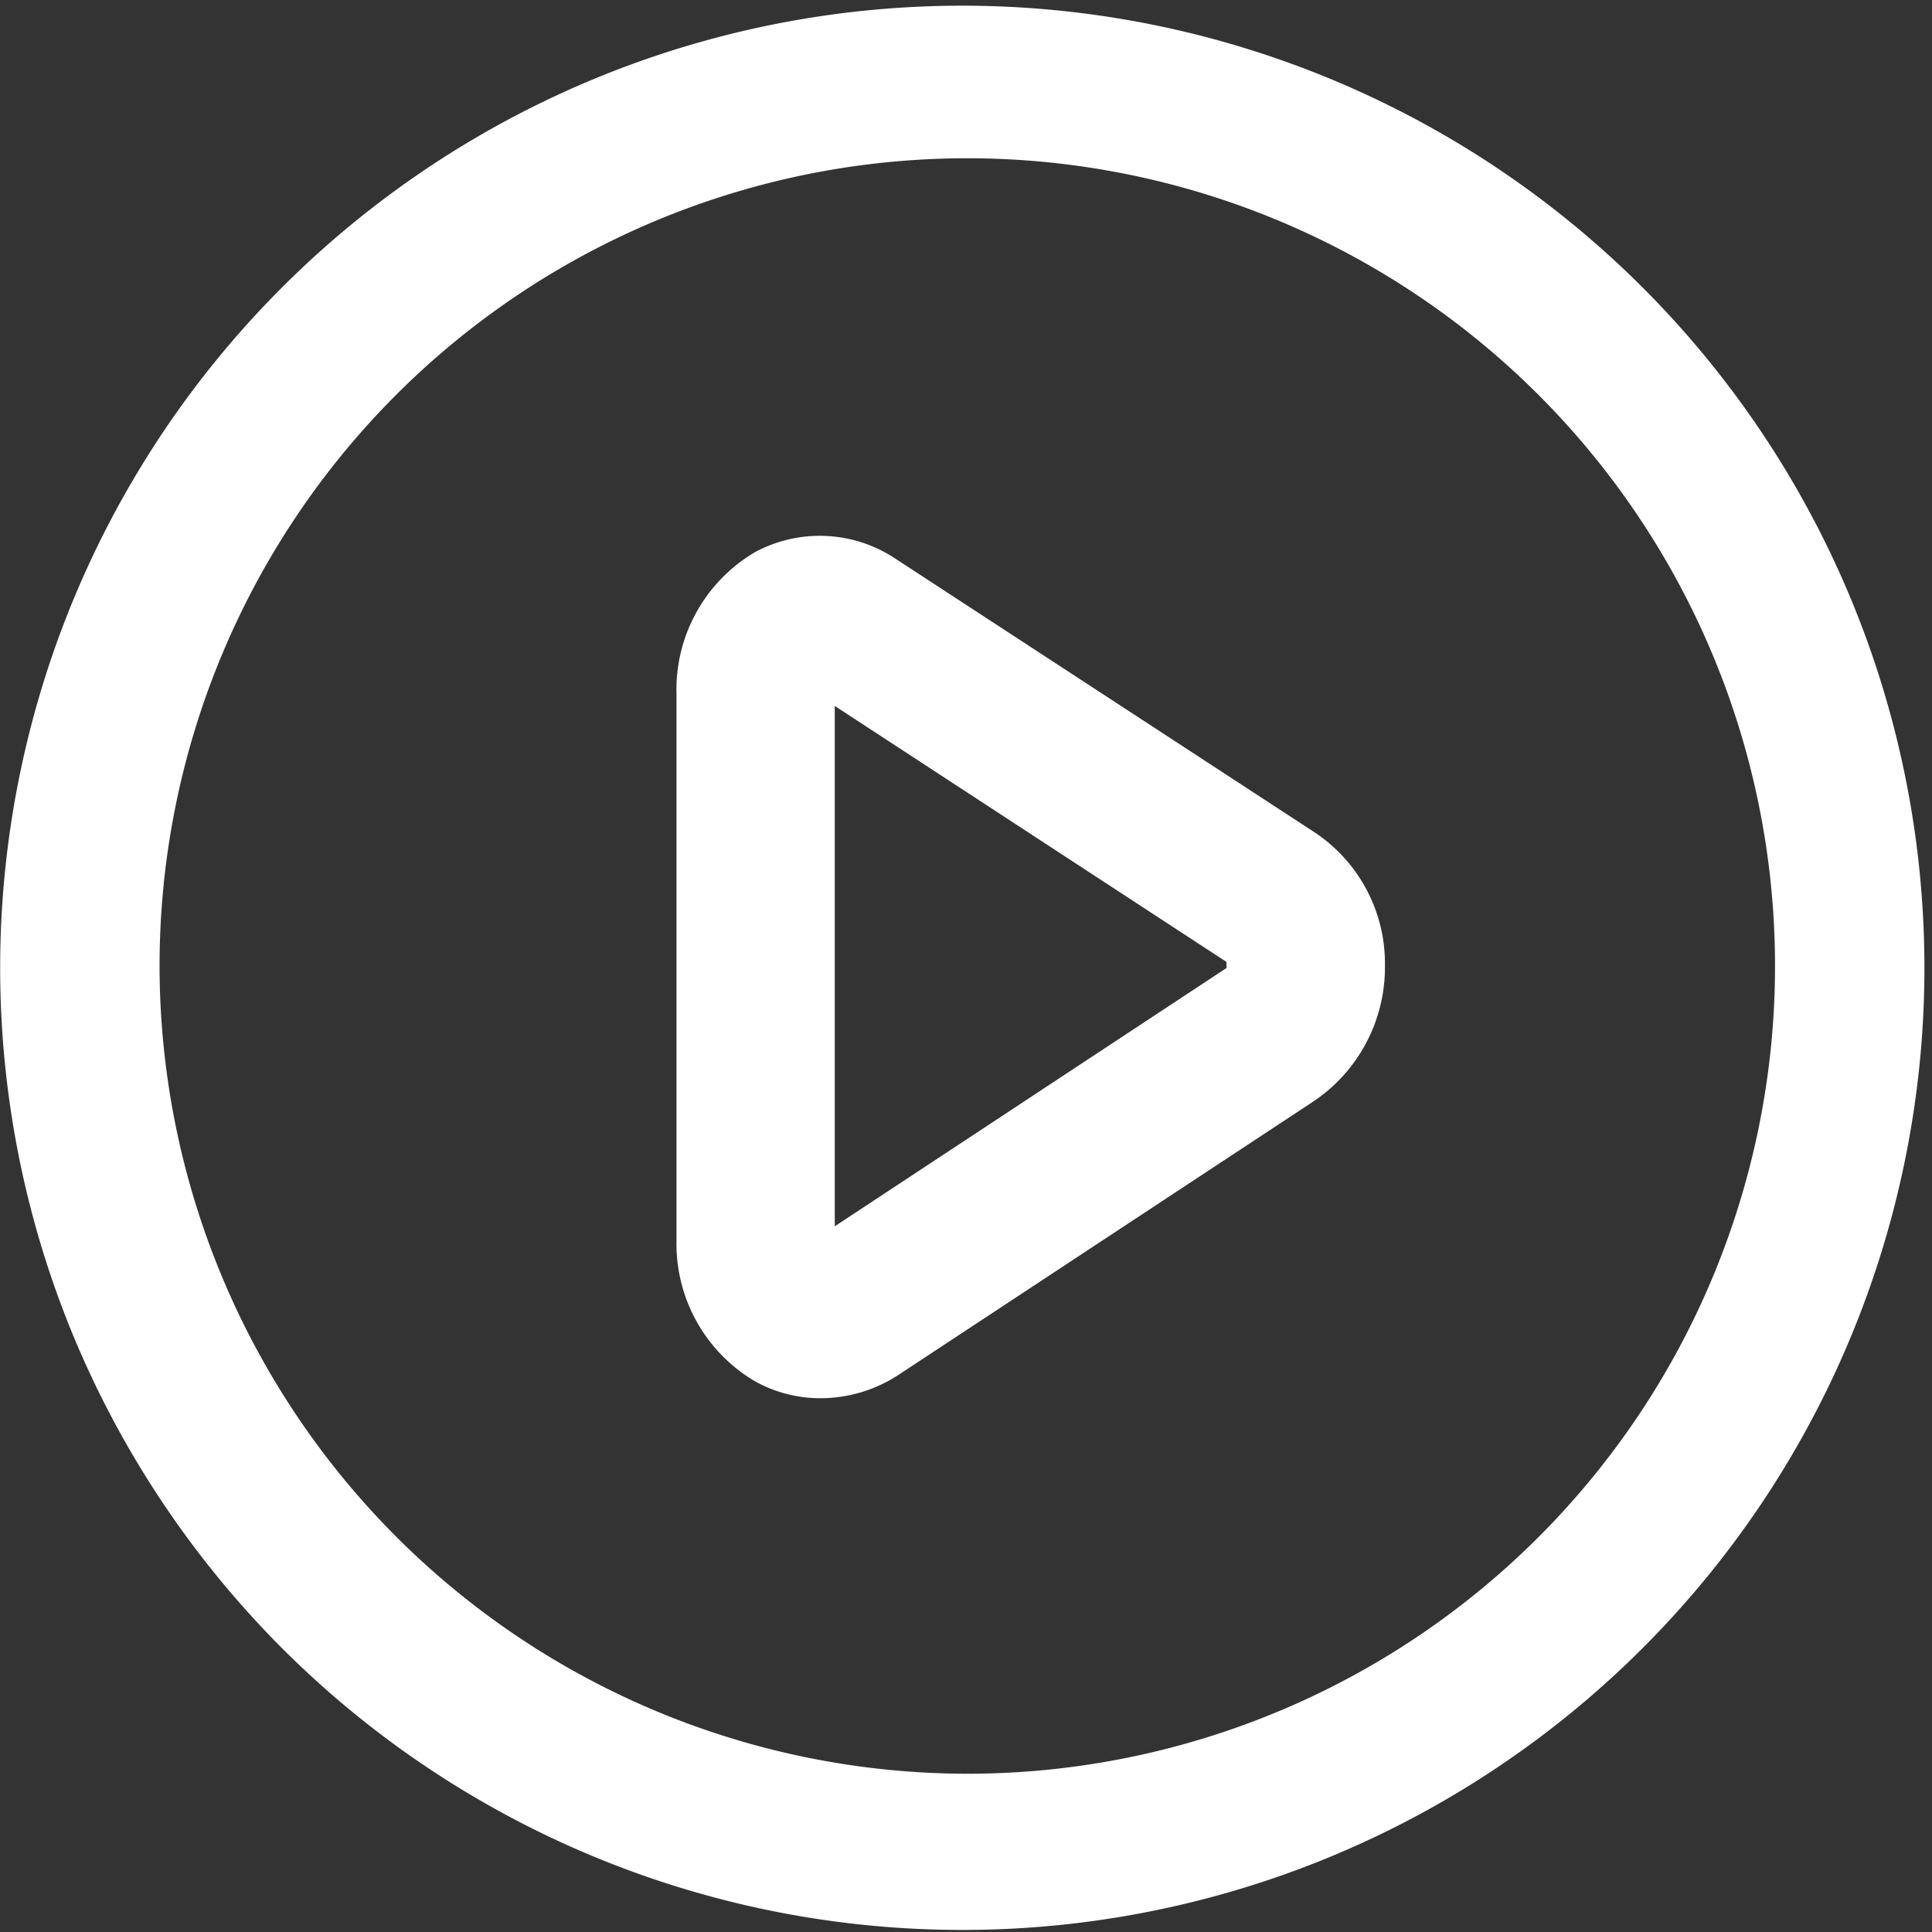 <?xml version="1.0" standalone="no"?><!DOCTYPE svg PUBLIC "-//W3C//DTD SVG 1.1//EN" "http://www.w3.org/Graphics/SVG/1.1/DTD/svg11.dtd"><svg t="1690940311817" class="icon" viewBox="0 0 1024 1024" version="1.1" xmlns="http://www.w3.org/2000/svg" p-id="5956" xmlns:xlink="http://www.w3.org/1999/xlink" width="200" height="200"><rect x="0" y="0" width="1024" height="1024" fill="#333333" stroke="none"/><path d="M400.438 732.273a71.332 71.332 0 0 0 34.157 8.811 75.557 75.557 0 0 0 41.158-12.07l219.791-144.837a85.575 85.575 0 0 0 38.503-72.419 83.402 83.402 0 0 0-37.296-70.608l-221.843-144.837a72.419 72.419 0 0 0-74.591-3.742 84.488 84.488 0 0 0-41.761 75.436v289.675a84.488 84.488 0 0 0 41.882 74.591z m42.003-82.316V374.163l207.6 135.664v0.966a13.156 13.156 0 0 1 0 2.293z" fill="#fff" p-id="5957"></path><path d="M149.99 874.093a509.948 509.948 0 1 0-109.714-162.701 513.207 513.207 0 0 0 109.714 162.701zM84.571 512a428.115 428.115 0 1 1 427.512 428.115A428.598 428.598 0 0 1 84.571 512z" fill="#FFF" p-id="5958"></path></svg>
